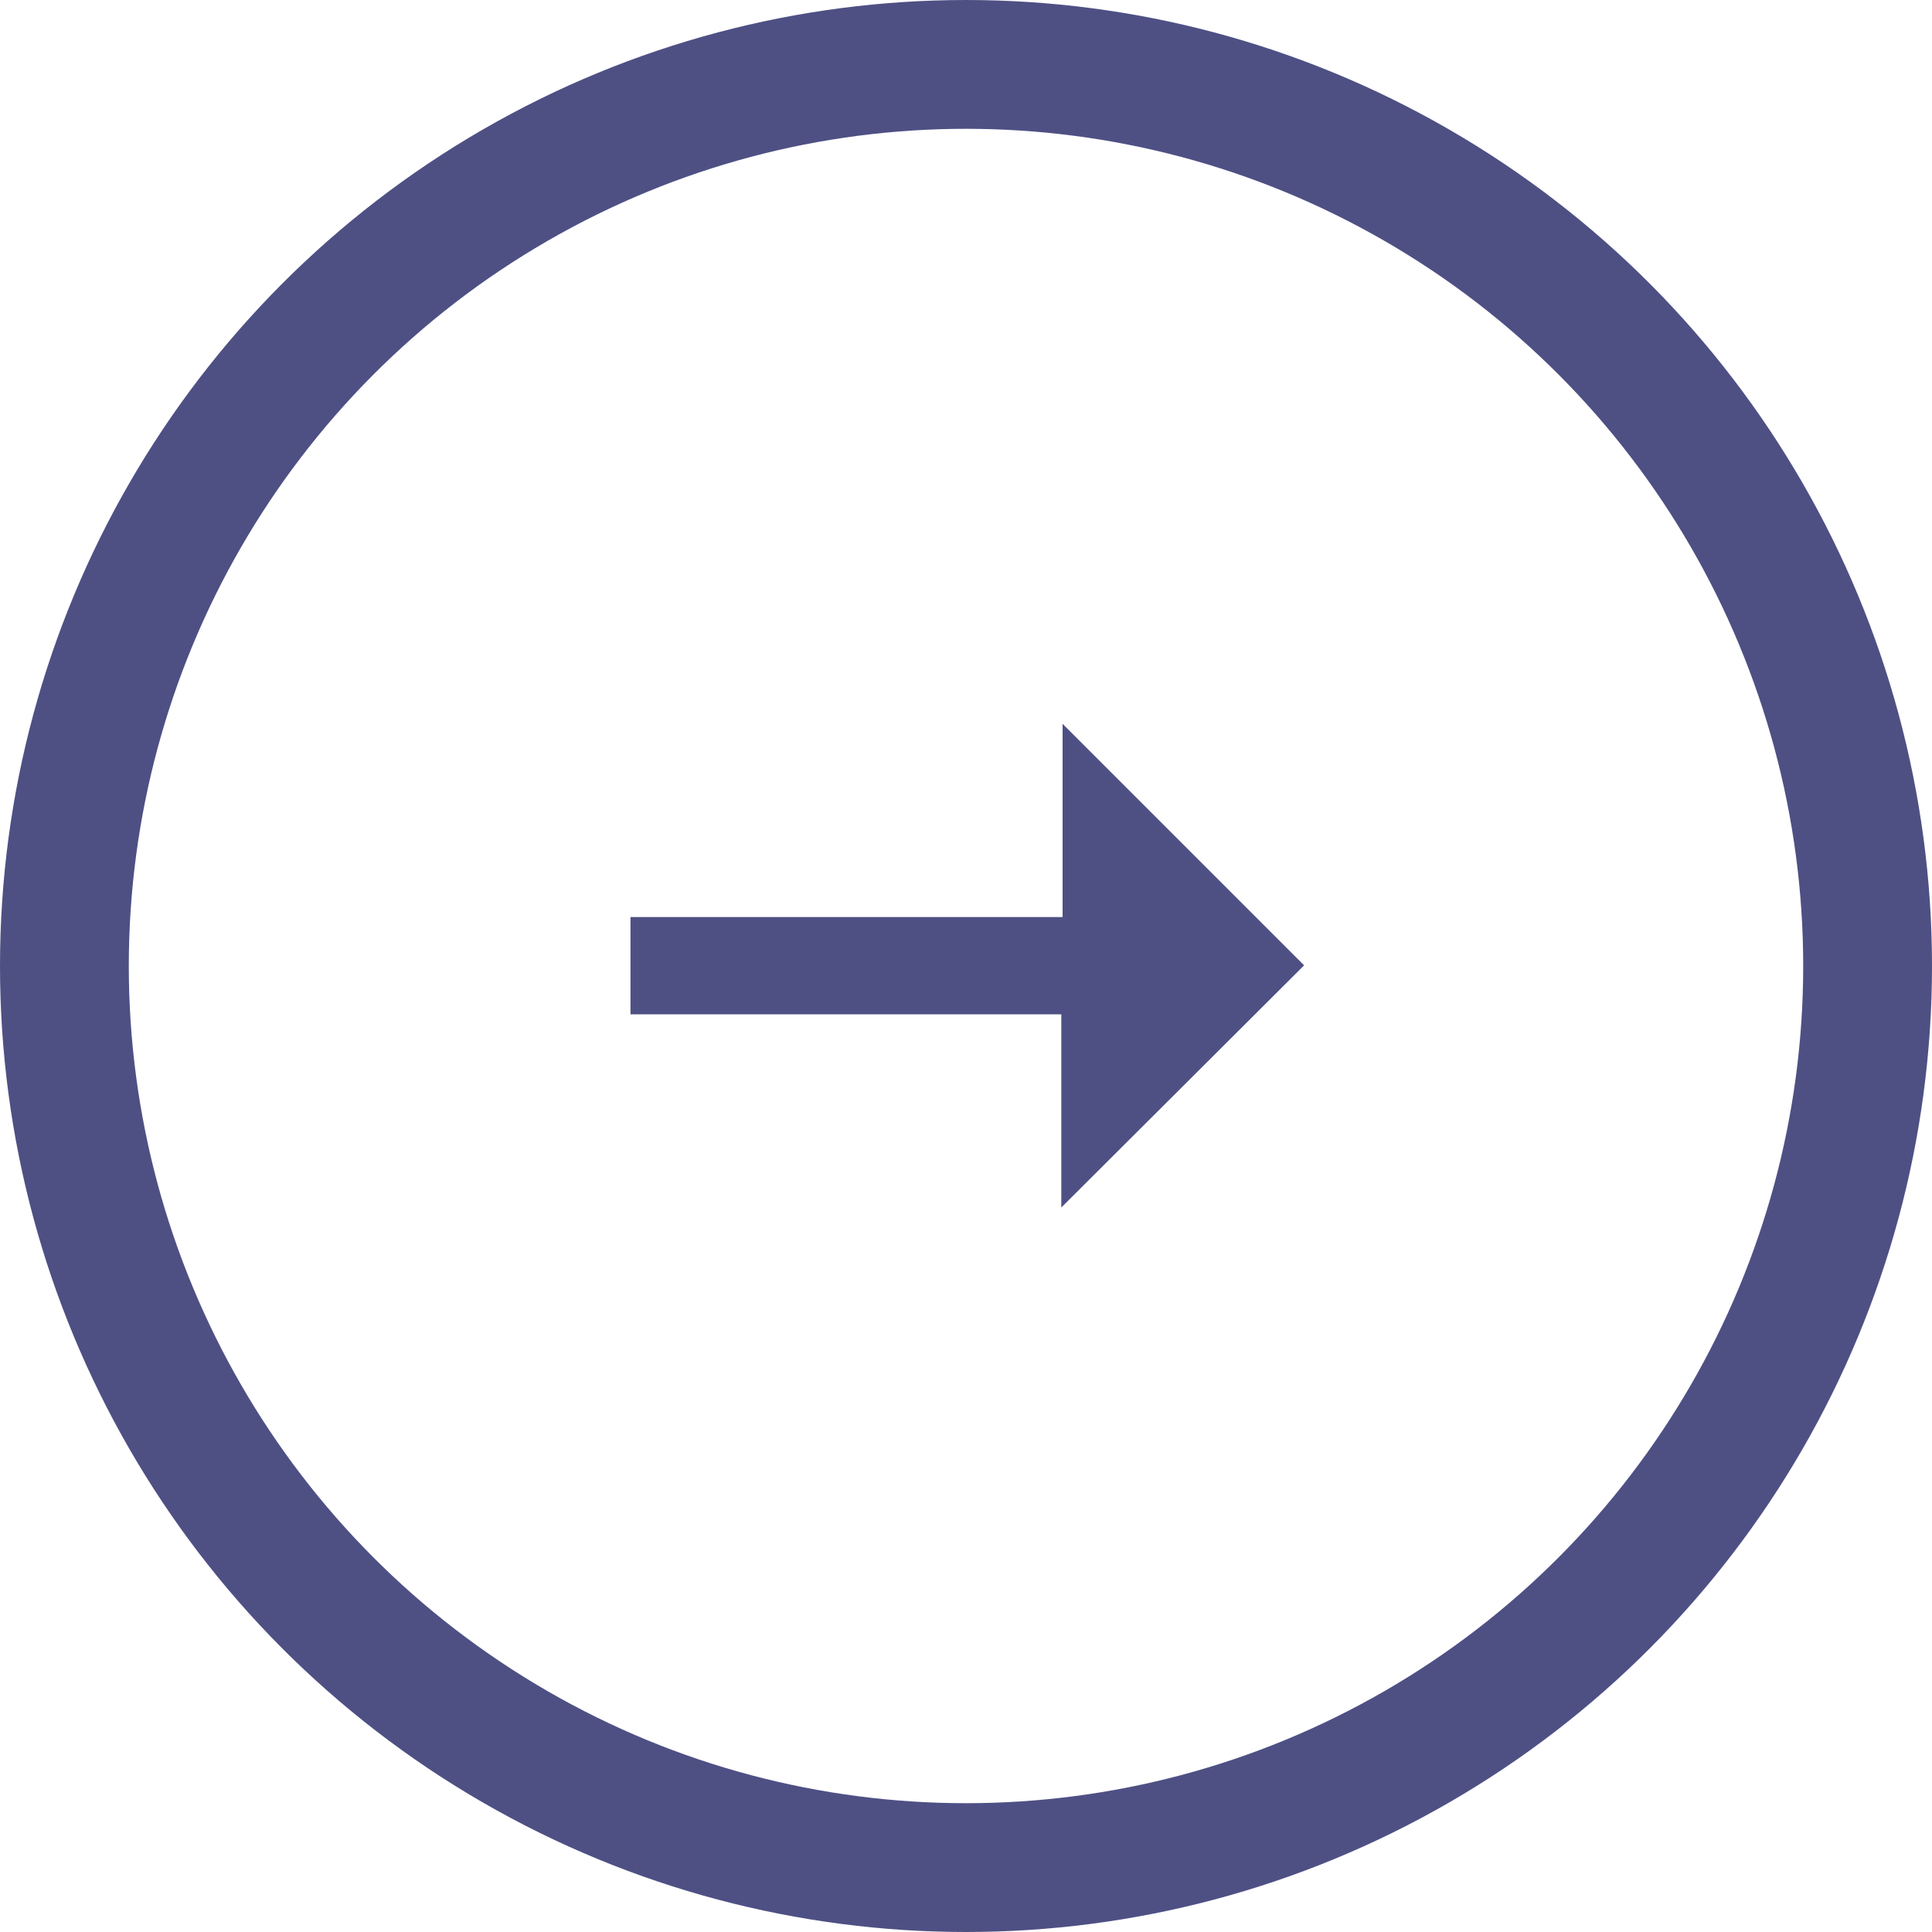 <svg id="Слой_1" data-name="Слой 1" xmlns="http://www.w3.org/2000/svg" viewBox="0 0 30 30"><defs><style>.cls-1{fill:none;stroke:#4e5084;stroke-width:2px;}.cls-2{fill:#4e5084;}</style></defs><title>arrow1</title><circle class="cls-1" cx="15" cy="15" r="14"/><path class="cls-2" d="M16.31,18.9v-3H9.62l0-1.51h6.71v-3l3.75,3.75Z" transform="translate(0.17 -0.15)"/></svg>